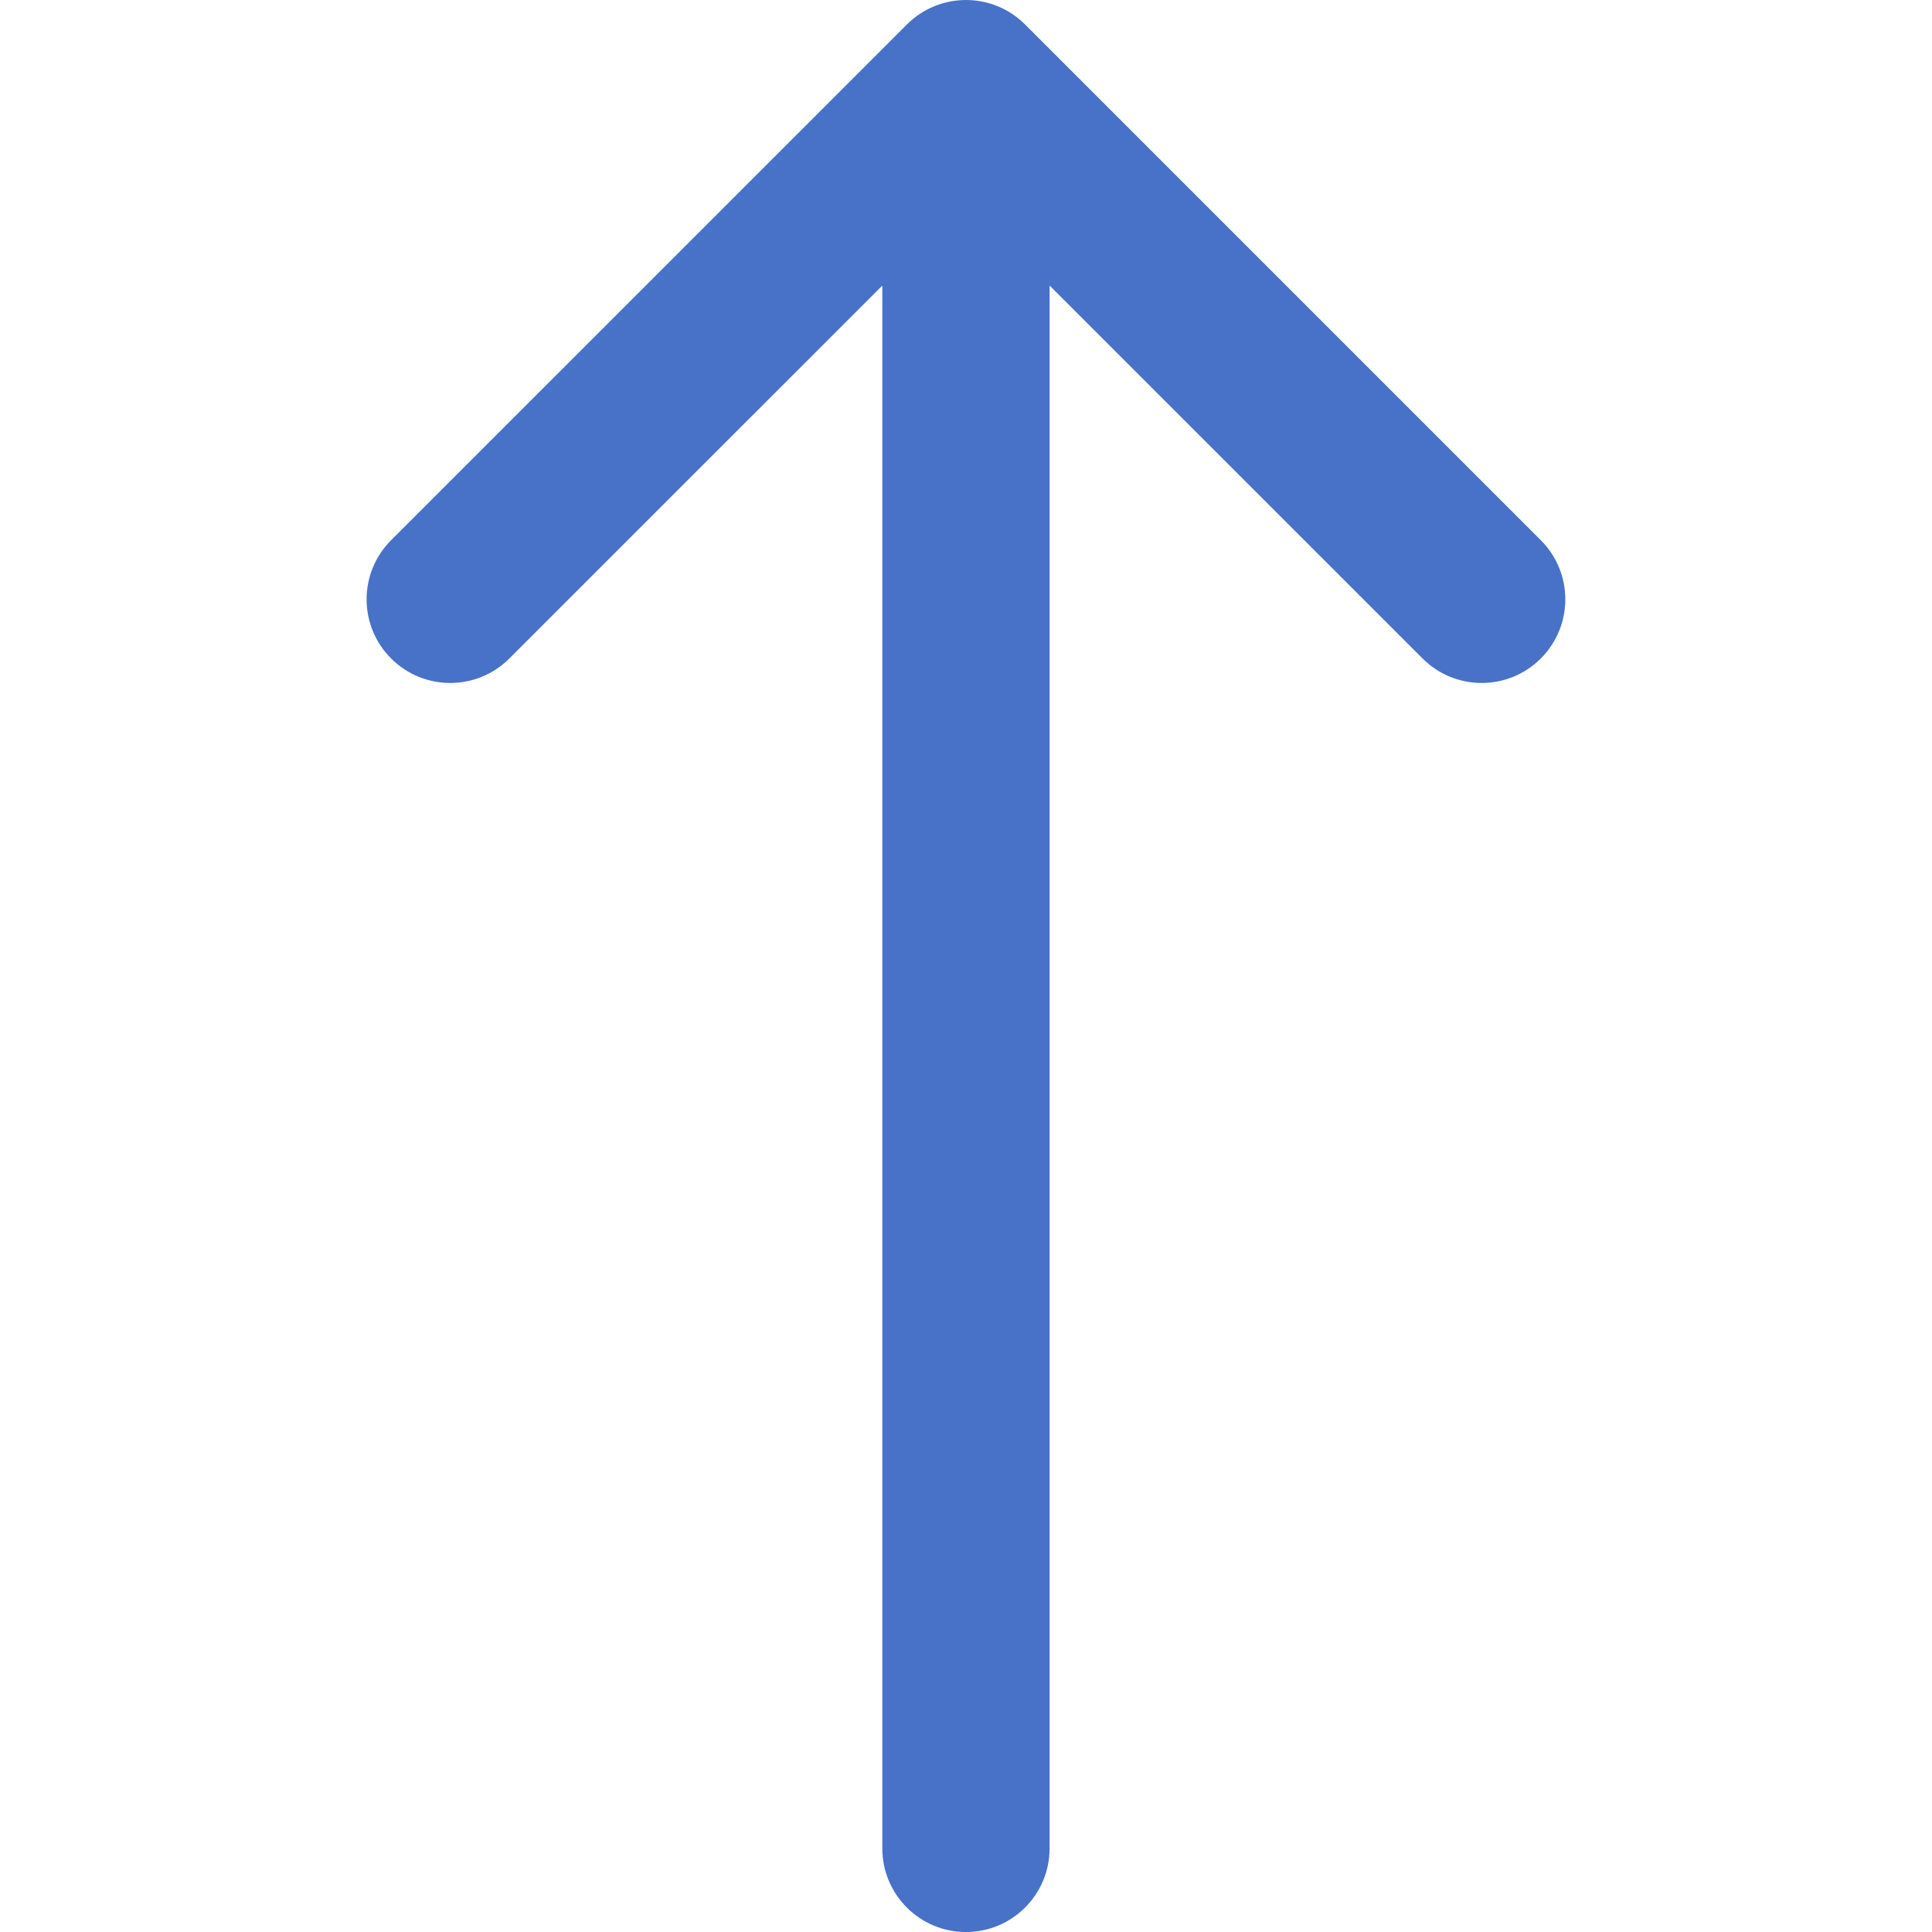 <svg xmlns="http://www.w3.org/2000/svg" viewBox="0 0 400 400"><path d="M217.31 382.69V59.12l77.214 77.209c6.76 6.764 17.726 6.764 24.485 0 6.764-6.764 6.764-17.73 0-24.484L212.239 5.075c-6.76-6.764-17.727-6.764-24.485 0l-106.78 106.77c-3.383 3.381-5.072 7.812-5.072 12.242s1.689 8.861 5.072 12.242c6.76 6.764 17.726 6.764 24.484 0l77.218-77.209v323.57c0 9.562 7.753 17.316 17.315 17.316s17.314-7.753 17.314-17.316z" fill="#4671c8" opacity=".99"/></svg>